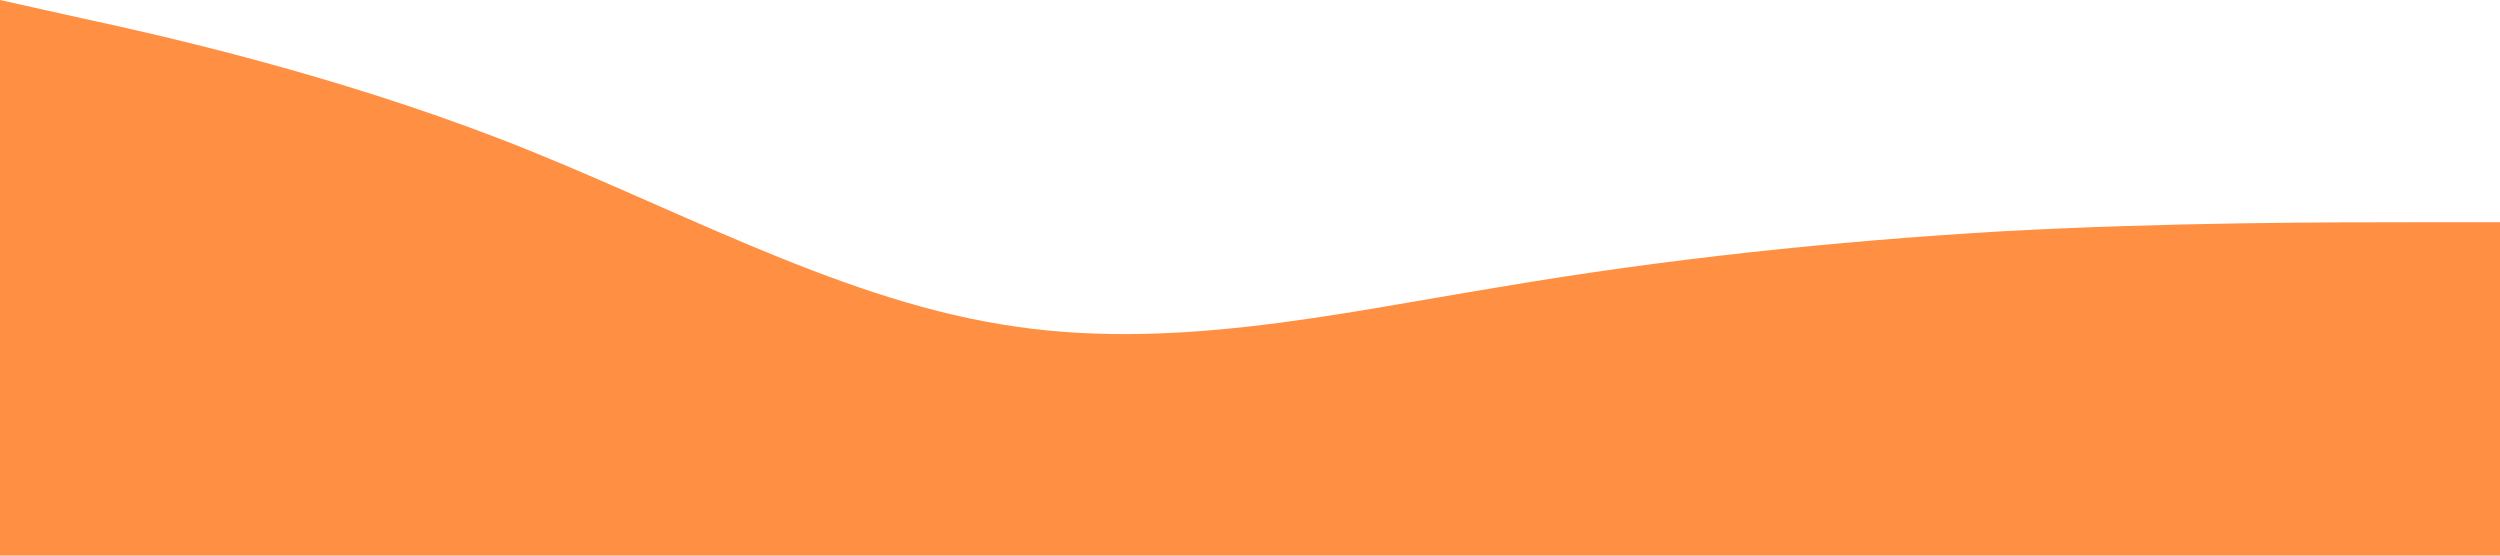 <?xml version="1.0" standalone="no"?><svg xmlns="http://www.w3.org/2000/svg" viewBox="0 0 1440 320"><path fill="#ff7315" fill-opacity="0.8" d="M0,0L48,10.7C96,21,192,43,288,80C384,117,480,171,576,186.7C672,203,768,181,864,165.3C960,149,1056,139,1152,133.3C1248,128,1344,128,1392,128L1440,128L1440,320L1392,320C1344,320,1248,320,1152,320C1056,320,960,320,864,320C768,320,672,320,576,320C480,320,384,320,288,320C192,320,96,320,48,320L0,320Z"></path></svg>